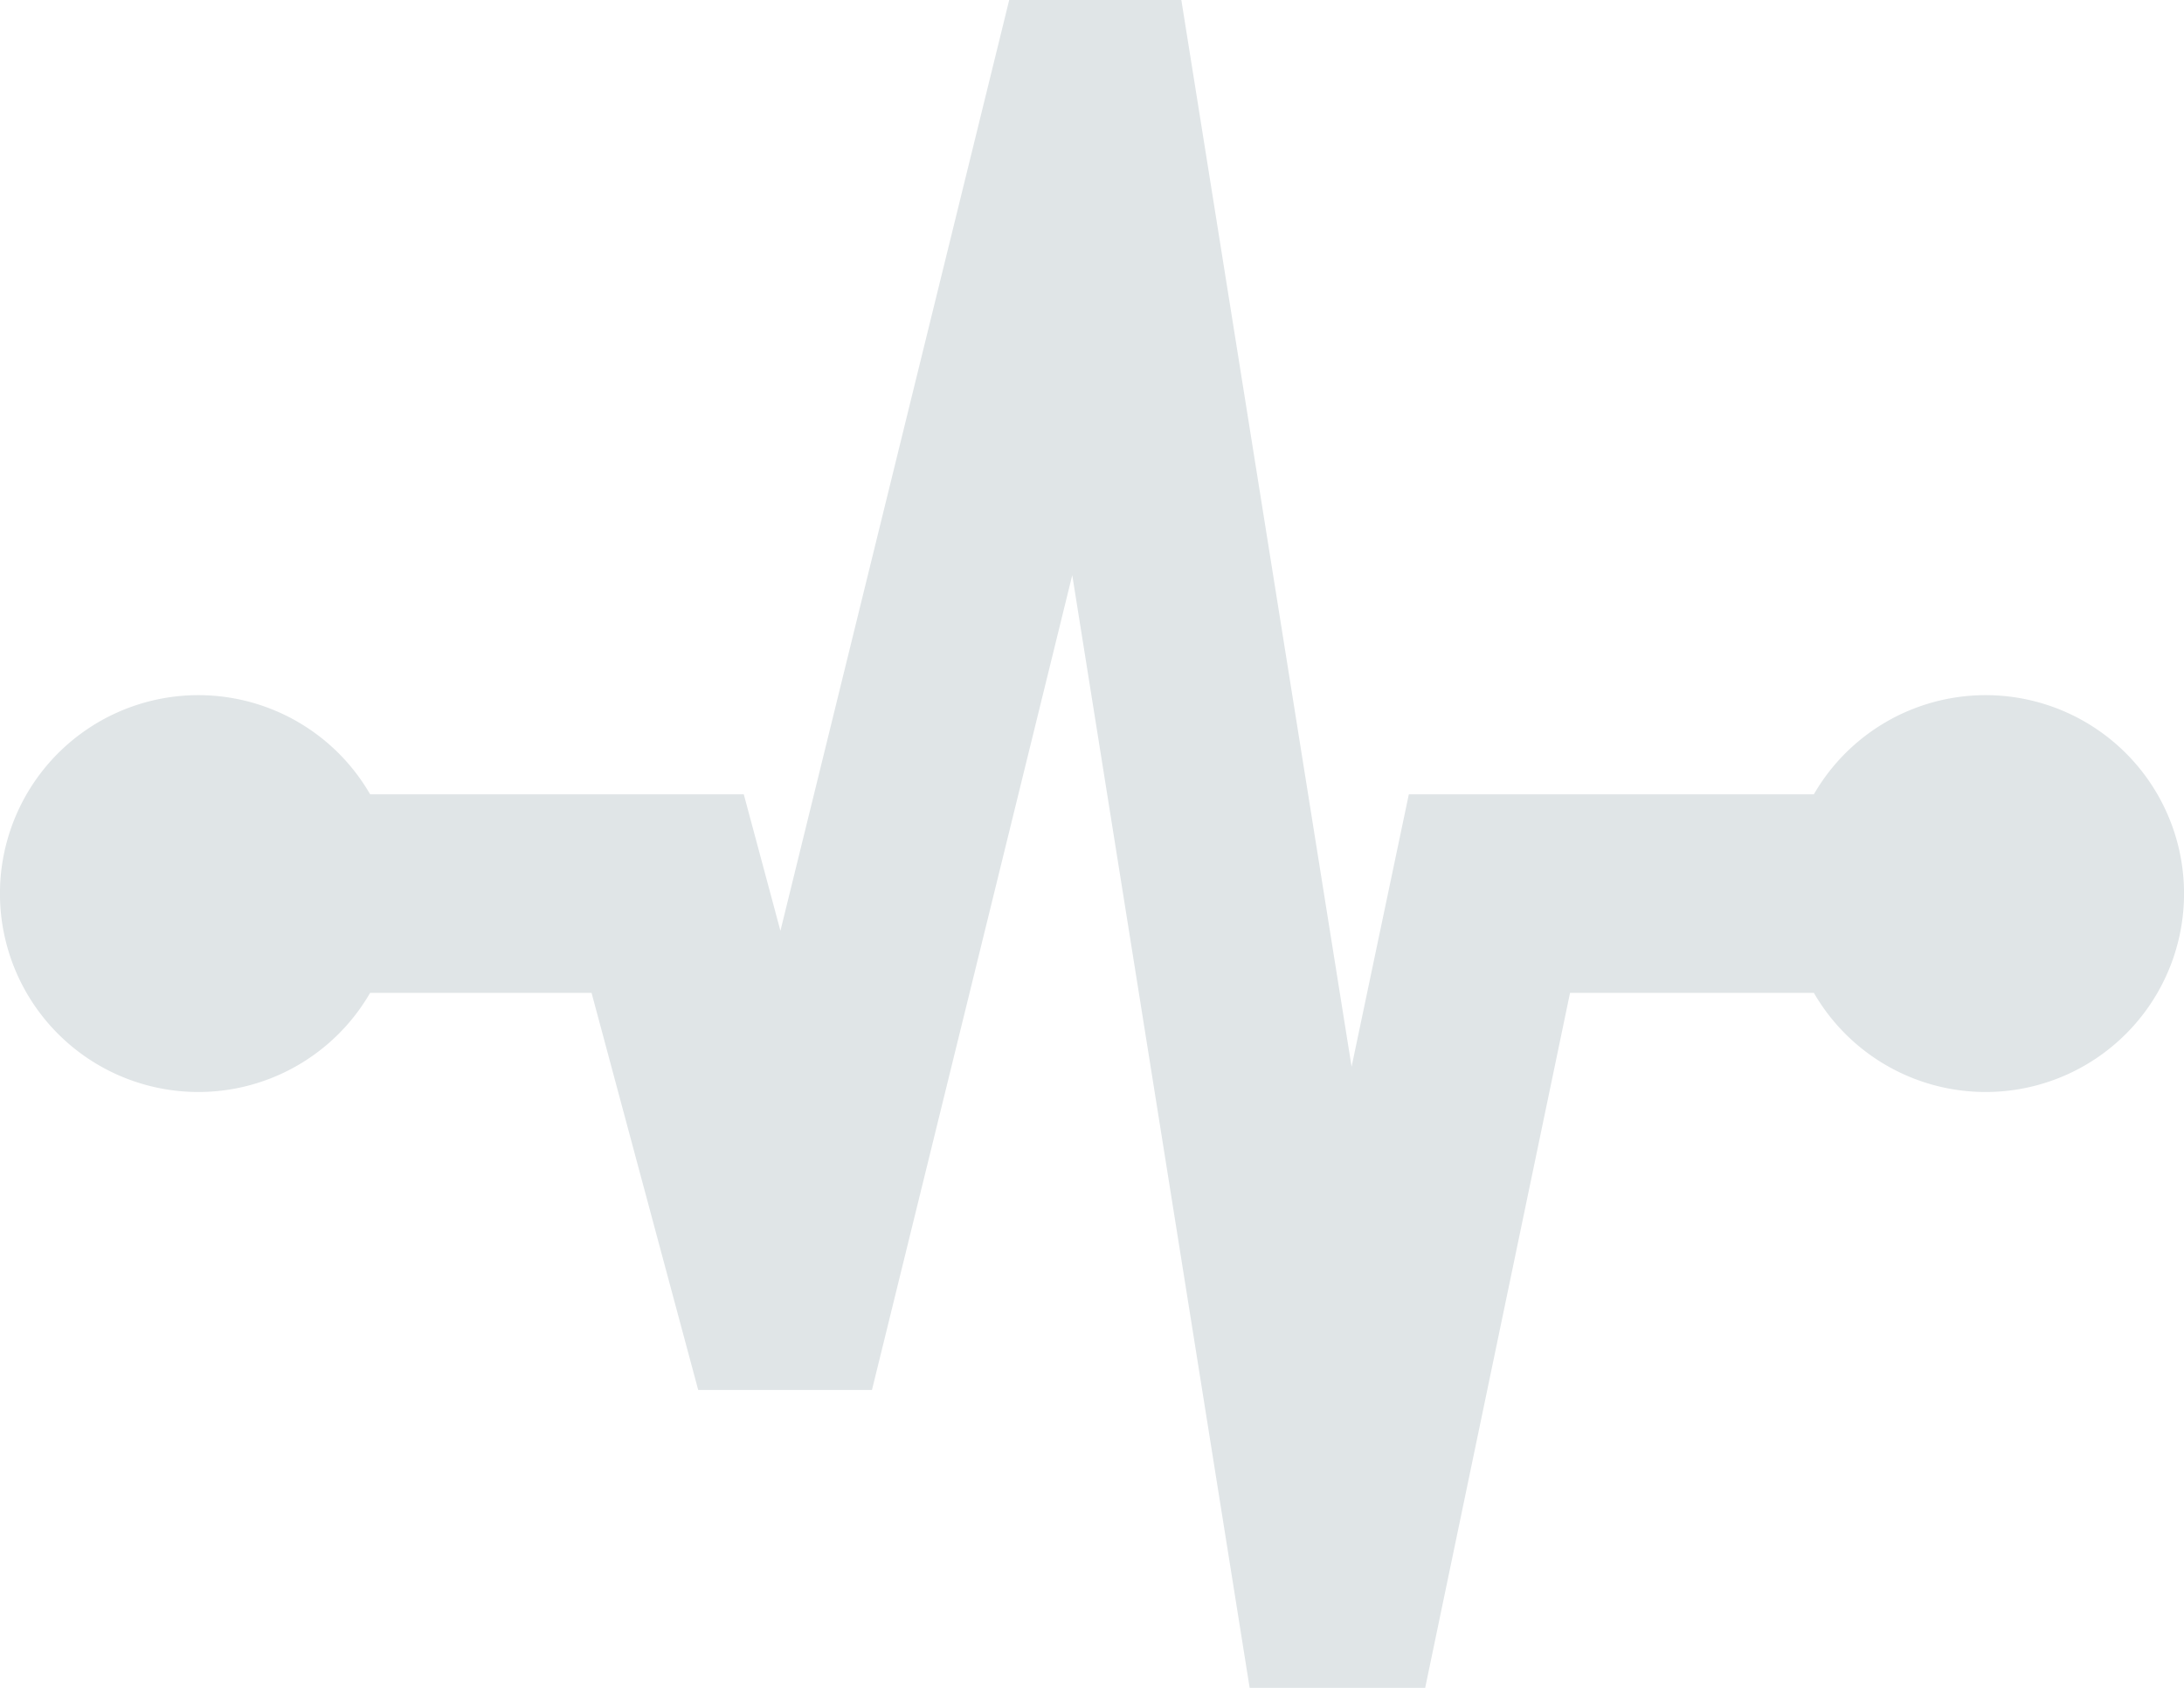 <svg xmlns="http://www.w3.org/2000/svg" width="32.353" height="25" viewBox="0 0 32.353 25">
  <path id="pulse-icon" d="M15.95,3,12.561,16.787l-.543-2.022H6.483a2.939,2.939,0,1,0,0,2.941H9.763l1.58,5.882h2.574l2.967-12.069L19.512,28h2.6l2.146-10.294H27.87a2.939,2.939,0,1,0,0-2.941h-6L21.022,18.8,18.5,3Z" transform="translate(-1 -3)" fill="#e0e5e7"/>
</svg>
